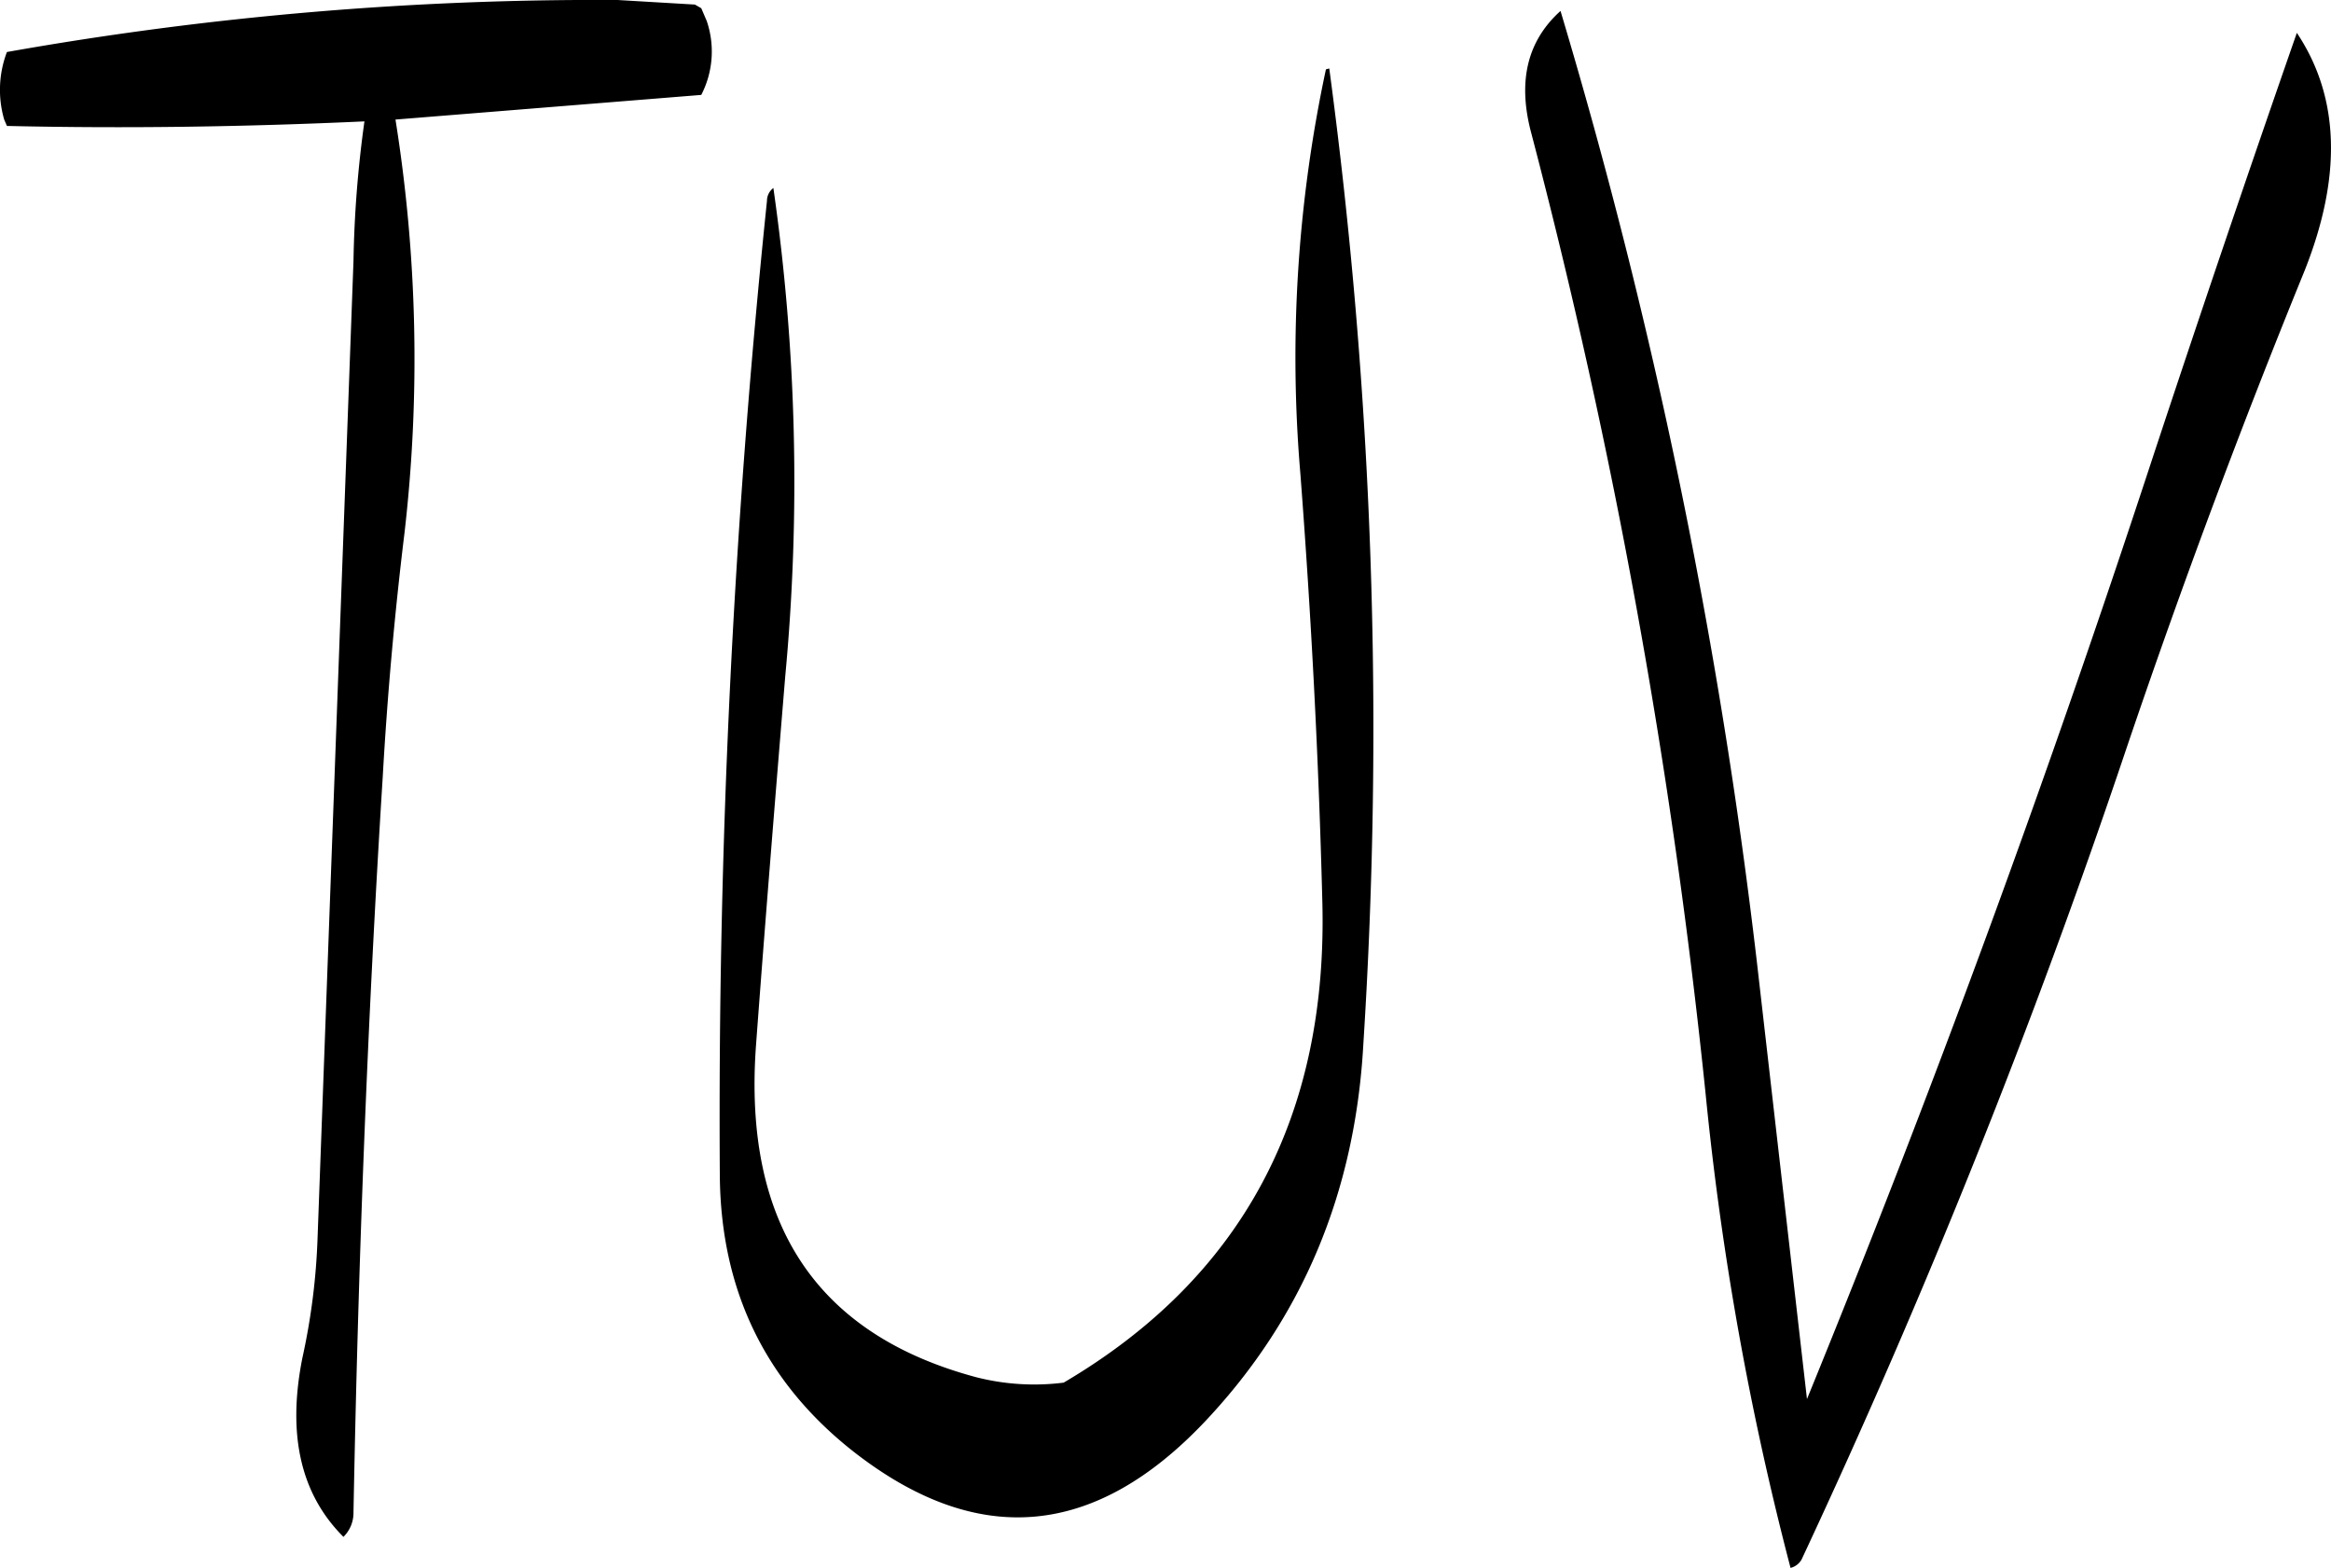 <svg id="Layer_1" data-name="Layer 1" xmlns="http://www.w3.org/2000/svg" viewBox="0 0 306.44 206.16"><defs><style>.cls-1{fill-rule:evenodd;}</style></defs><path class="cls-1" d="M322.56,202.56a180.87,180.87,0,0,0-3.36,53.16c1.44,18.84,2.4,37.44,2.88,55.92.84,28.56-10.56,49.8-34,63.6a30.85,30.85,0,0,1-11.52-.72q-31.5-8.46-28.92-43.68c1.2-16.2,2.52-32.4,3.84-48.48a272.67,272.67,0,0,0-1.56-64.2,2.1,2.1,0,0,0-.84,1.68A1166.18,1166.18,0,0,0,242.88,348q.18,22.68,17.64,36.36,24.48,19.08,46.32-4.2c12.6-13.44,19.56-29.88,20.64-49.44A652.52,652.52,0,0,0,323,202.44Zm-93.12-9.12a443.9,443.9,0,0,0-80.28,6.84,14,14,0,0,0-.36,8.88l.36.84c15.72.36,31.32.12,47-.6a149.77,149.77,0,0,0-1.44,18.36L190,356.16A86.61,86.61,0,0,1,188,372c-2,10.08-.24,17.88,5.4,23.52a4.43,4.43,0,0,0,1.32-3.24c.6-31.8,1.8-64.08,3.84-96.6.6-10.68,1.56-21.48,2.88-32.28a199.62,199.62,0,0,0-1.2-54.24l40.2-3.24a12.44,12.44,0,0,0,.72-9.72l-.72-1.68-.84-.48ZM385.08,398.52A1013.82,1013.82,0,0,0,427.8,291.84q10.8-31.86,23.4-62.76c4.92-12.36,4.68-22.8-1-31.32q-9.72,27.9-19,56Q410.4,317.16,385.8,377.4l-6.6-57.6a732.4,732.4,0,0,0-25.8-124.92c-4.44,4-5.64,9.36-3.84,16.08a835.42,835.42,0,0,1,22.92,126.36,401.91,401.91,0,0,0,11.16,62.28A2.32,2.32,0,0,0,385.08,398.52Z" transform="translate(-148.25 -193.44)"/></svg>